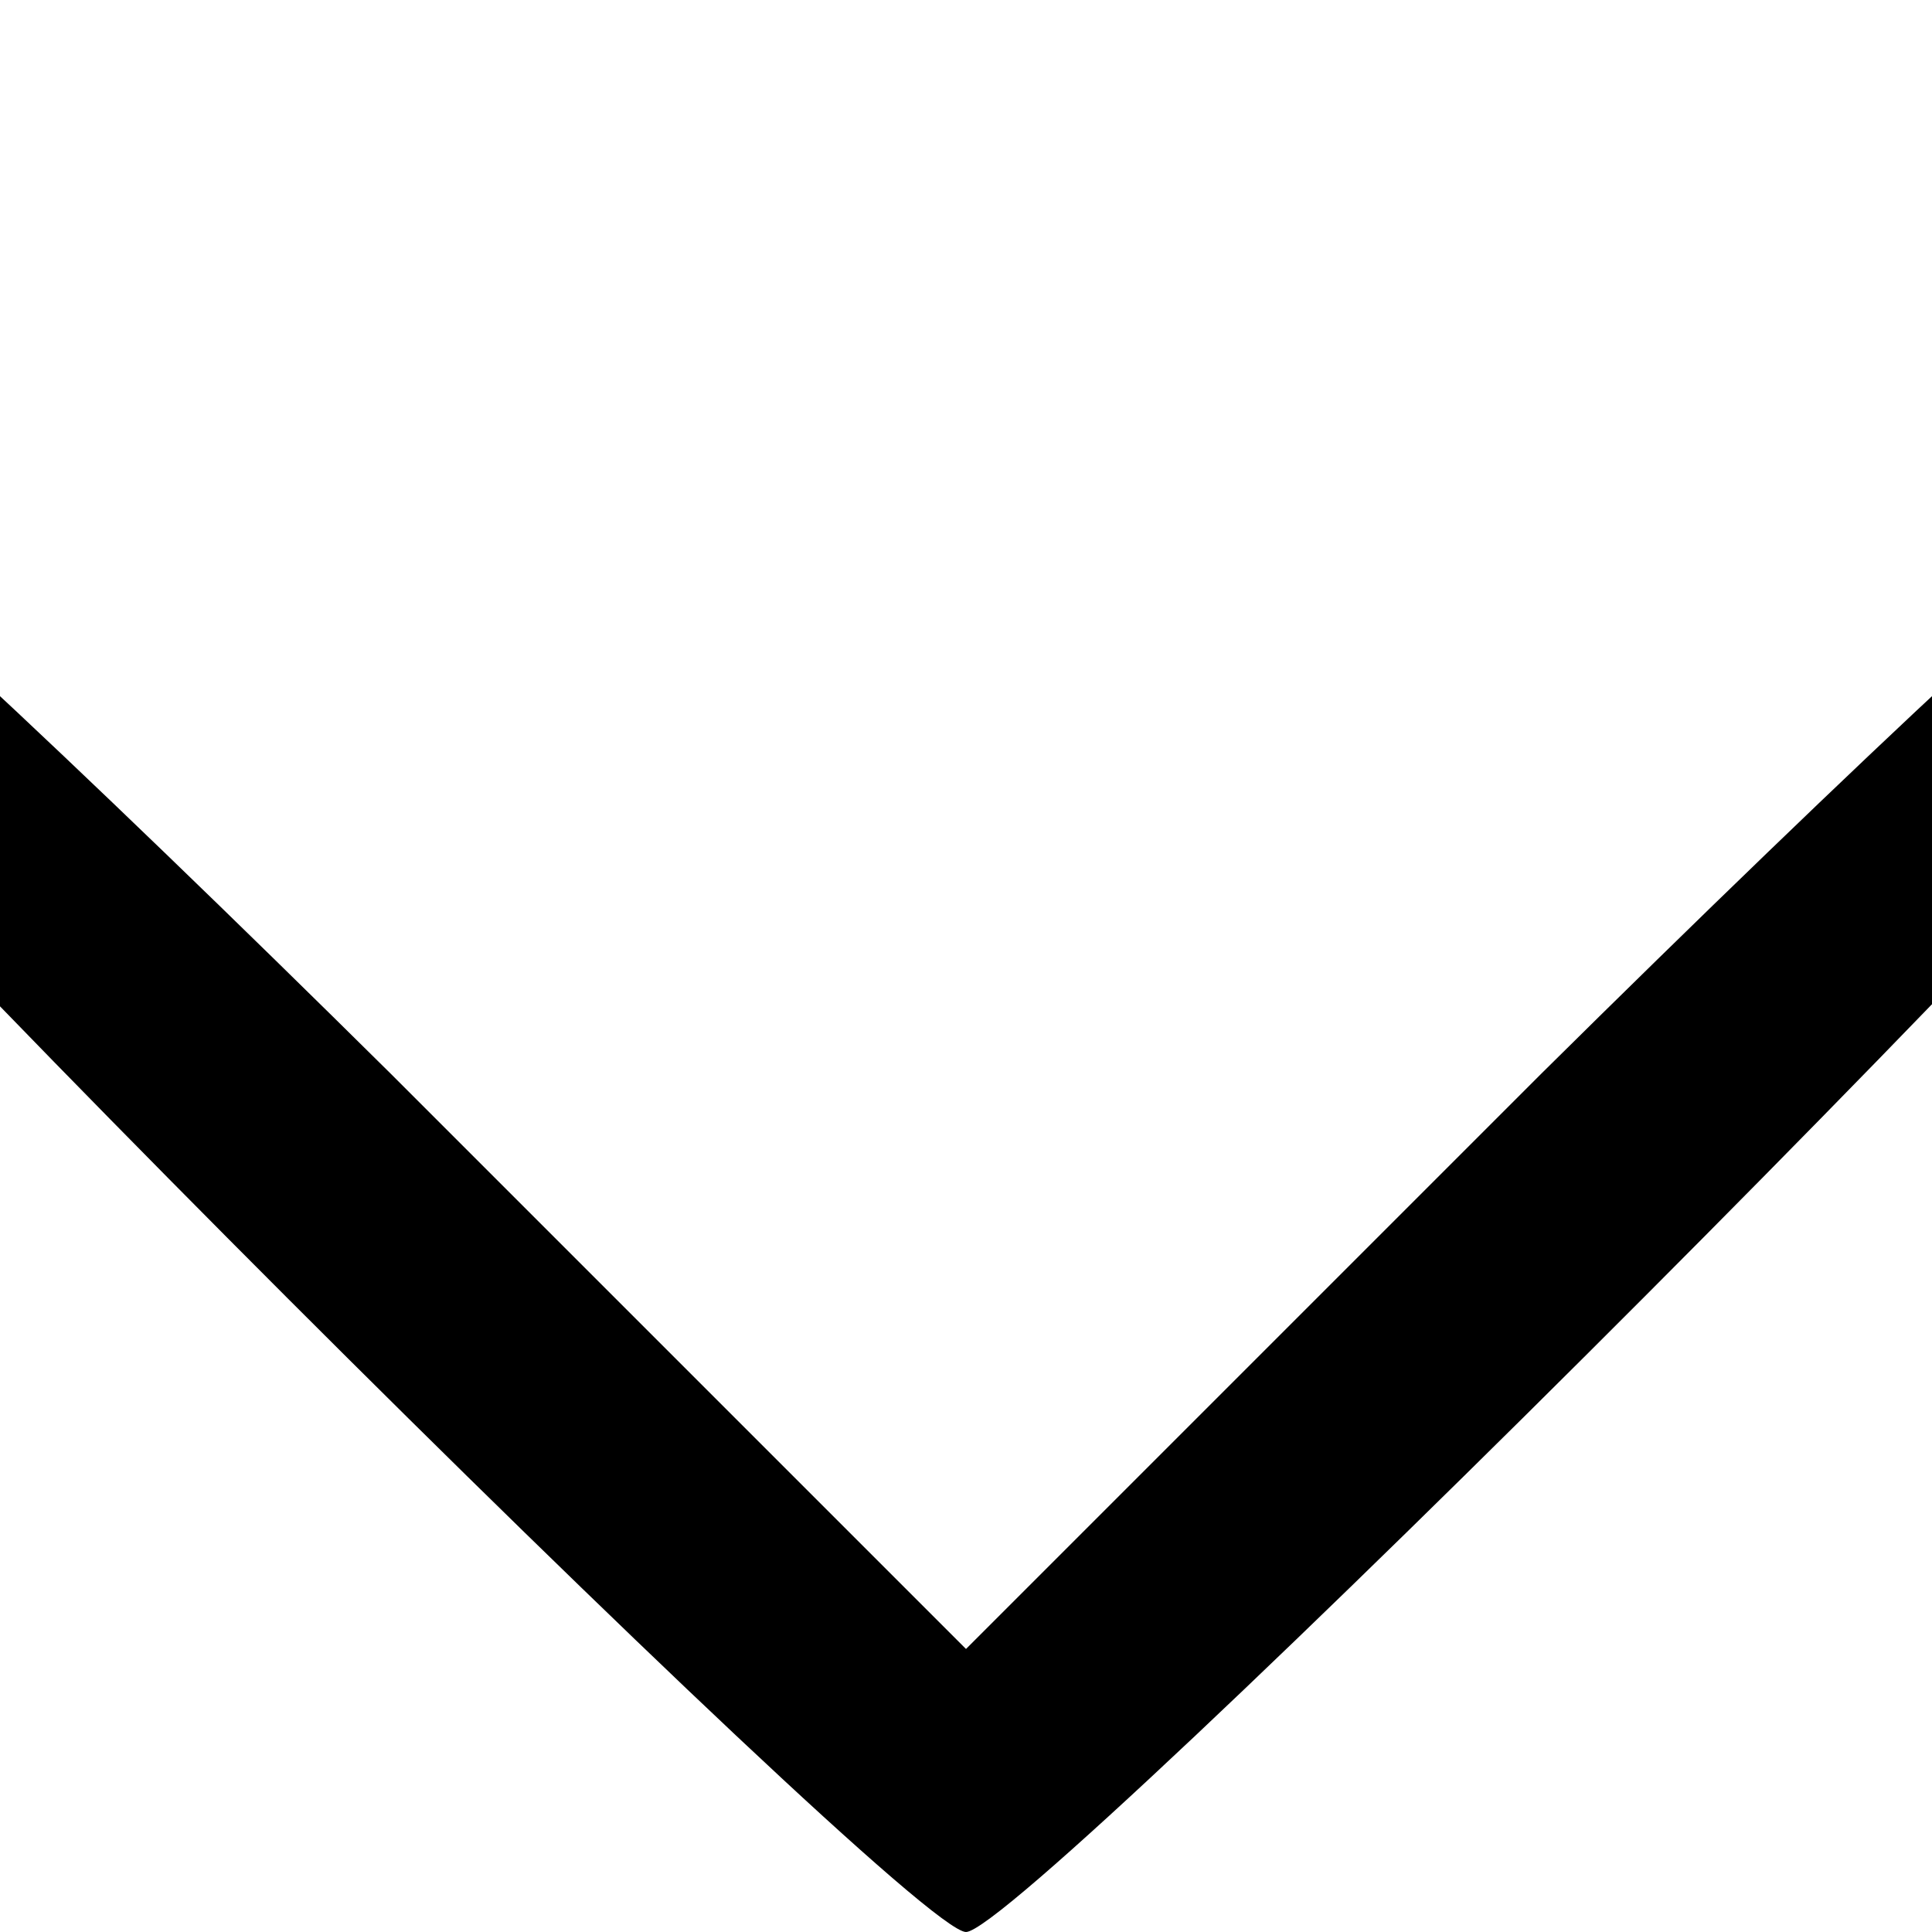 <svg width="6" height="6" viewBox="0 0 6 6" fill="none" xmlns="http://www.w3.org/2000/svg">
<g clip-path="url(#clip0_14_22)">
<path d="M-0.959 1.671C-1.024 1.736 -1.07 1.847 -1.07 1.93C-1.07 2.115 2.815 6 3 6C3.185 6 7.07 2.106 7.07 1.921C7.07 1.745 6.885 1.56 6.709 1.56C6.626 1.56 5.766 2.365 4.785 3.336L3 5.121L1.215 3.336C0.234 2.365 -0.626 1.56 -0.709 1.56C-0.783 1.56 -0.894 1.606 -0.959 1.671Z" fill="black"/>
</g>
<defs>
<clipPath id="clip0_14_22">
<rect width="6" height="6" fill="white"/>
</clipPath>
</defs>
</svg>
